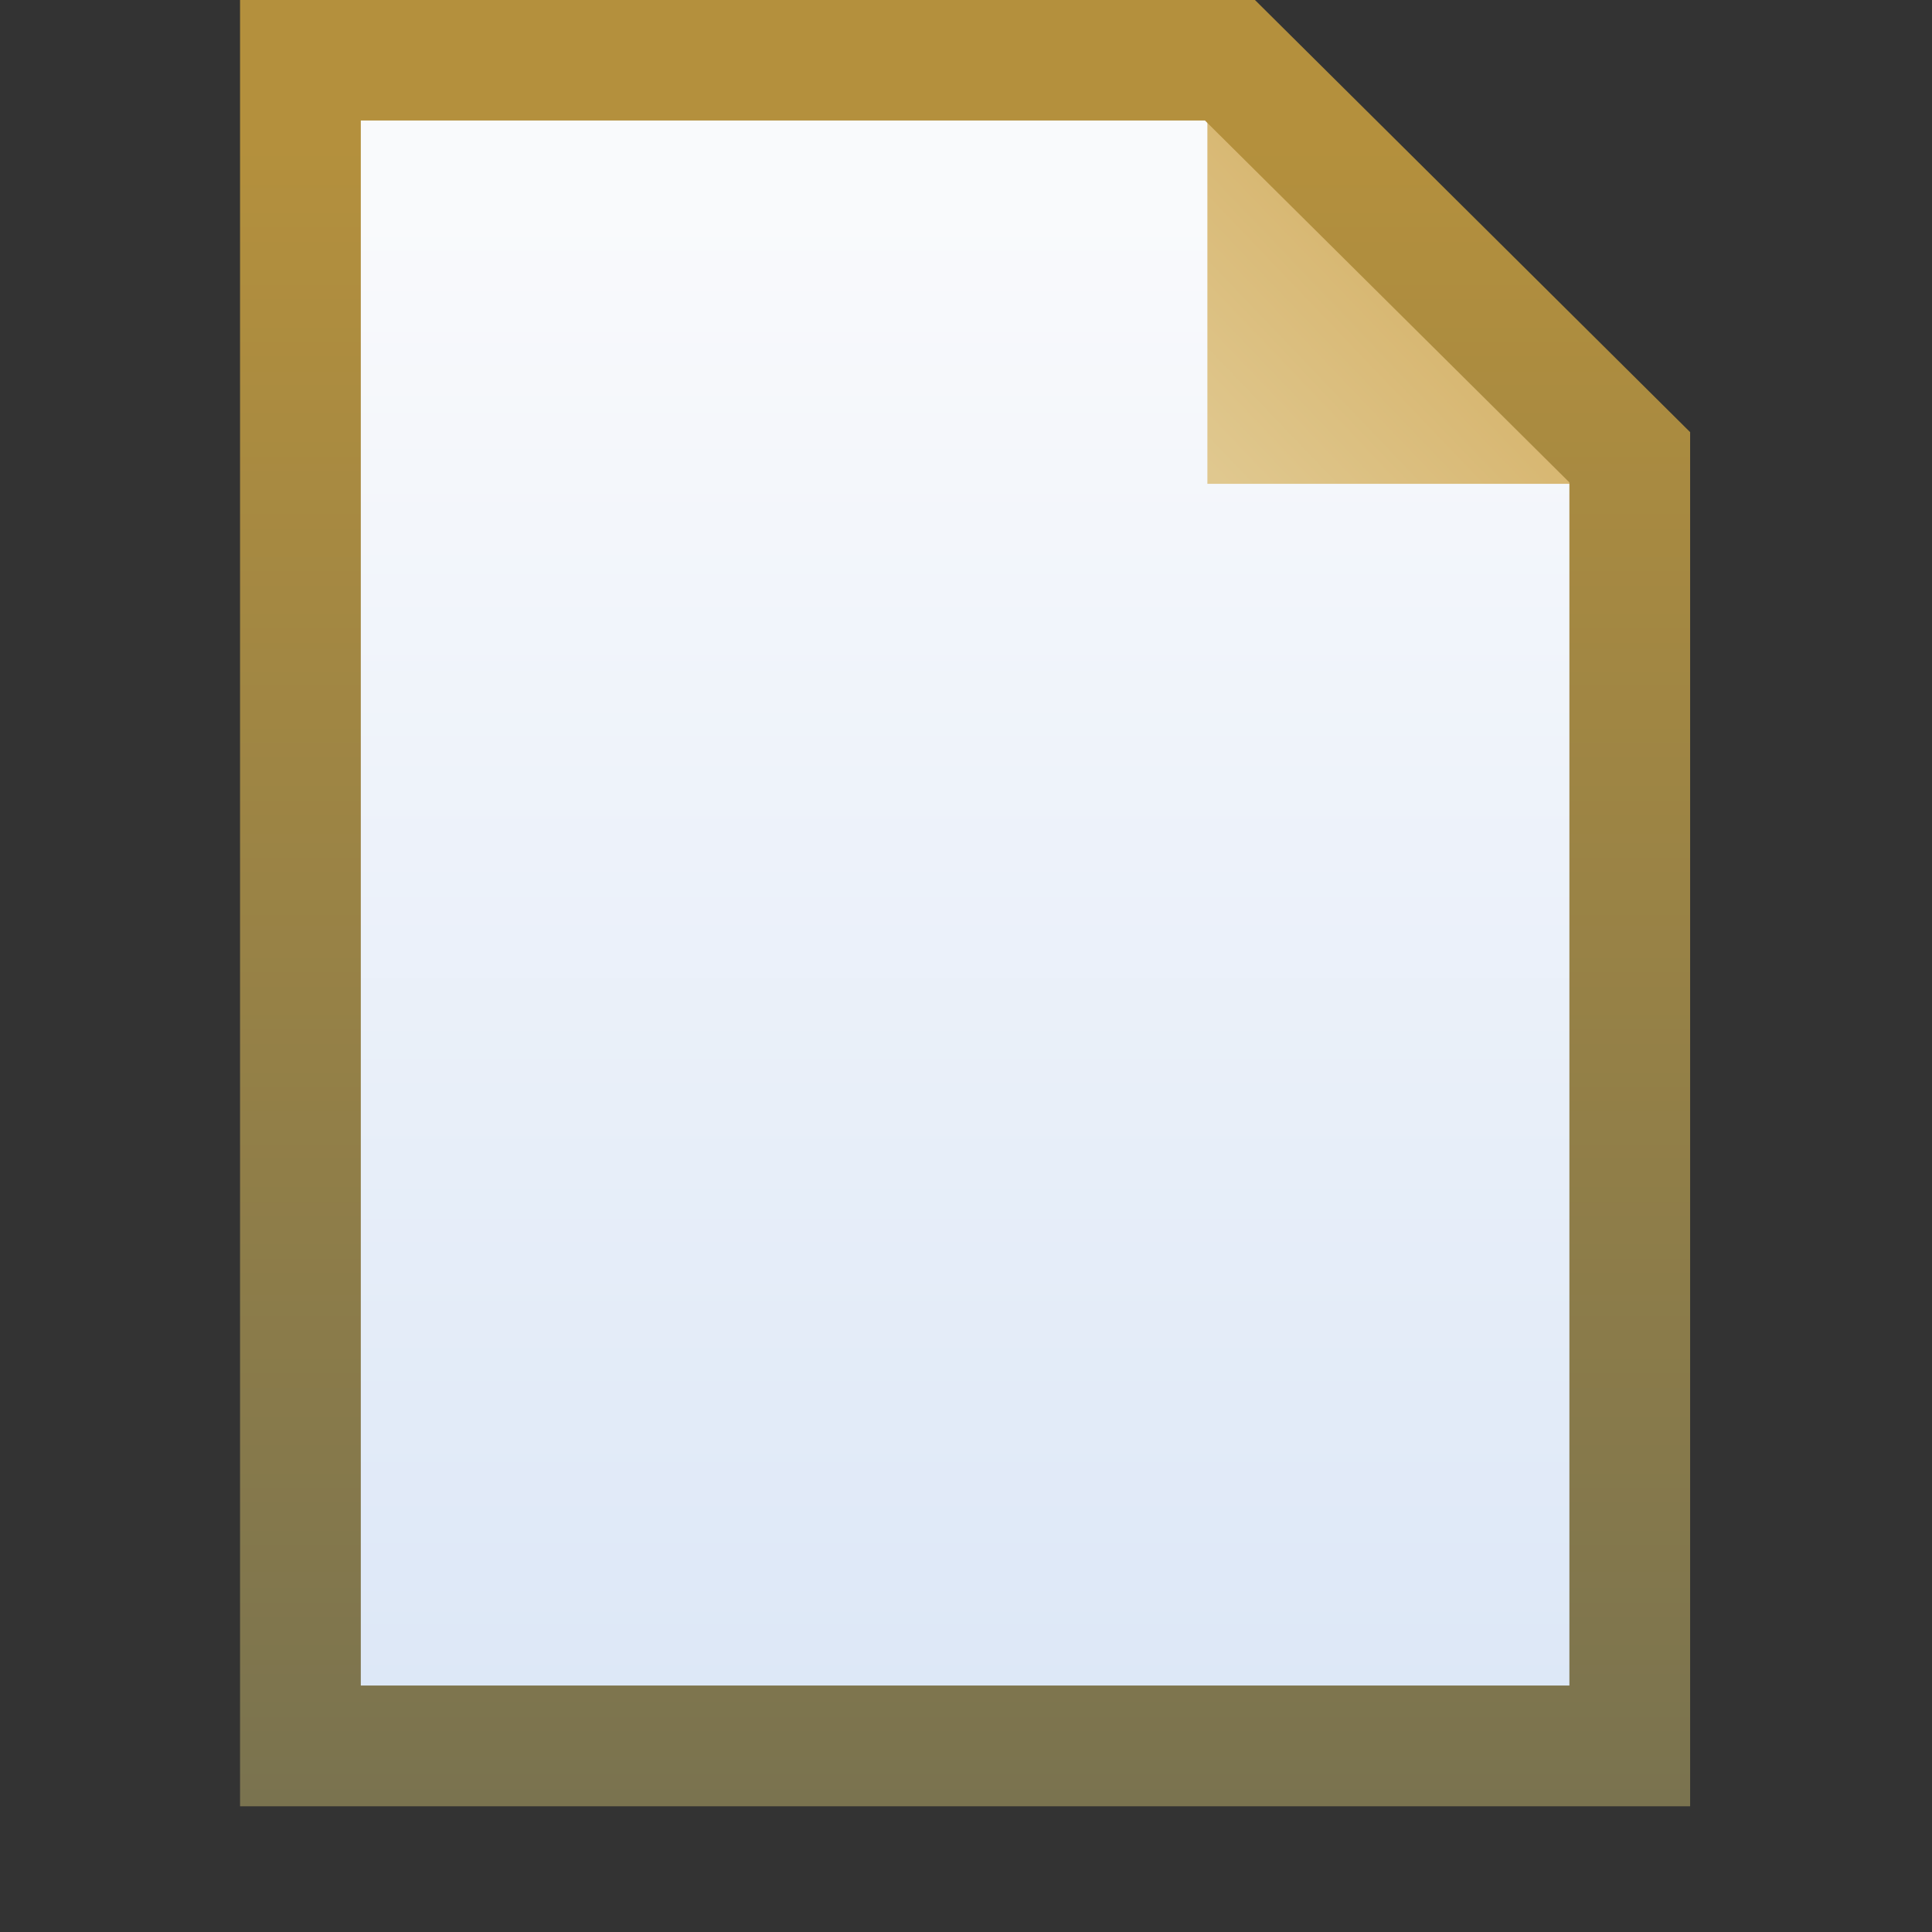 <svg xmlns="http://www.w3.org/2000/svg" xmlns:svg="http://www.w3.org/2000/svg" xmlns:xlink="http://www.w3.org/1999/xlink" id="svg2" width="16" height="16" version="1.1"><rect width="100%" height="100%" fill="#333333" stroke="none"/><defs id="defs4"><linearGradient id="linearGradient4908-2" x1="10.545" x2="10.545" y1="1038.578" y2="1052.323" gradientTransform="translate(-1.978,-1.044)" gradientUnits="userSpaceOnUse" xlink:href="#linearGradient4902-3"/><linearGradient id="linearGradient4902-3"><stop id="stop4904-2" offset="0" stop-color="#b4903d" stop-opacity="1"/><stop id="stop4906-2" offset="1" stop-color="#7a734f" stop-opacity="1"/></linearGradient><linearGradient id="linearGradient4900-1" x1="7.999" x2="9.987" y1="1042.231" y2="1040.33" gradientTransform="translate(2.022,-1.982)" gradientUnits="userSpaceOnUse" xlink:href="#linearGradient4894-6"/><linearGradient id="linearGradient4894-6"><stop id="stop4896-8" offset="0" stop-color="#e0c88f" stop-opacity="1"/><stop id="stop4898-5" offset="1" stop-color="#d5b269" stop-opacity="1"/></linearGradient><linearGradient id="linearGradient4994-6"><stop id="stop4996-1" offset="0" stop-color="#f9fafc" stop-opacity="1"/><stop id="stop4998-89" offset="1" stop-color="#dce7f7" stop-opacity="1"/></linearGradient><linearGradient id="linearGradient4101" x1="9.895" x2="9.895" y1="1039.153" y2="1051.838" gradientTransform="translate(-1.978,-1.044)" gradientUnits="userSpaceOnUse" xlink:href="#linearGradient4994-6"/></defs><g id="layer1" display="inline" transform="translate(0,-1036.362)"><path id="rect4001-3" fill="url(#linearGradient4101)" fill-opacity="1" stroke="none" d="m 2.832,1037.11 7.697,0 3.062,3.757 0,9.955 -10.759,0 z" display="inline"/><path id="path4884" fill="url(#linearGradient4900-1)" fill-opacity="1" stroke="none" d="m 9.999,1036.458 0,3.911 3.977,0 z" display="inline"/><path id="rect4001" fill="none" stroke="url(#linearGradient4908-2)" stroke-dashoffset="0" stroke-linecap="butt" stroke-linejoin="miter" stroke-miterlimit="4" stroke-opacity="1" stroke-width="1" d="m 2.488,1036.86 7.697,0 3.312,3.289 0,10.672 -11.009,0 z" display="inline"/></g></svg>